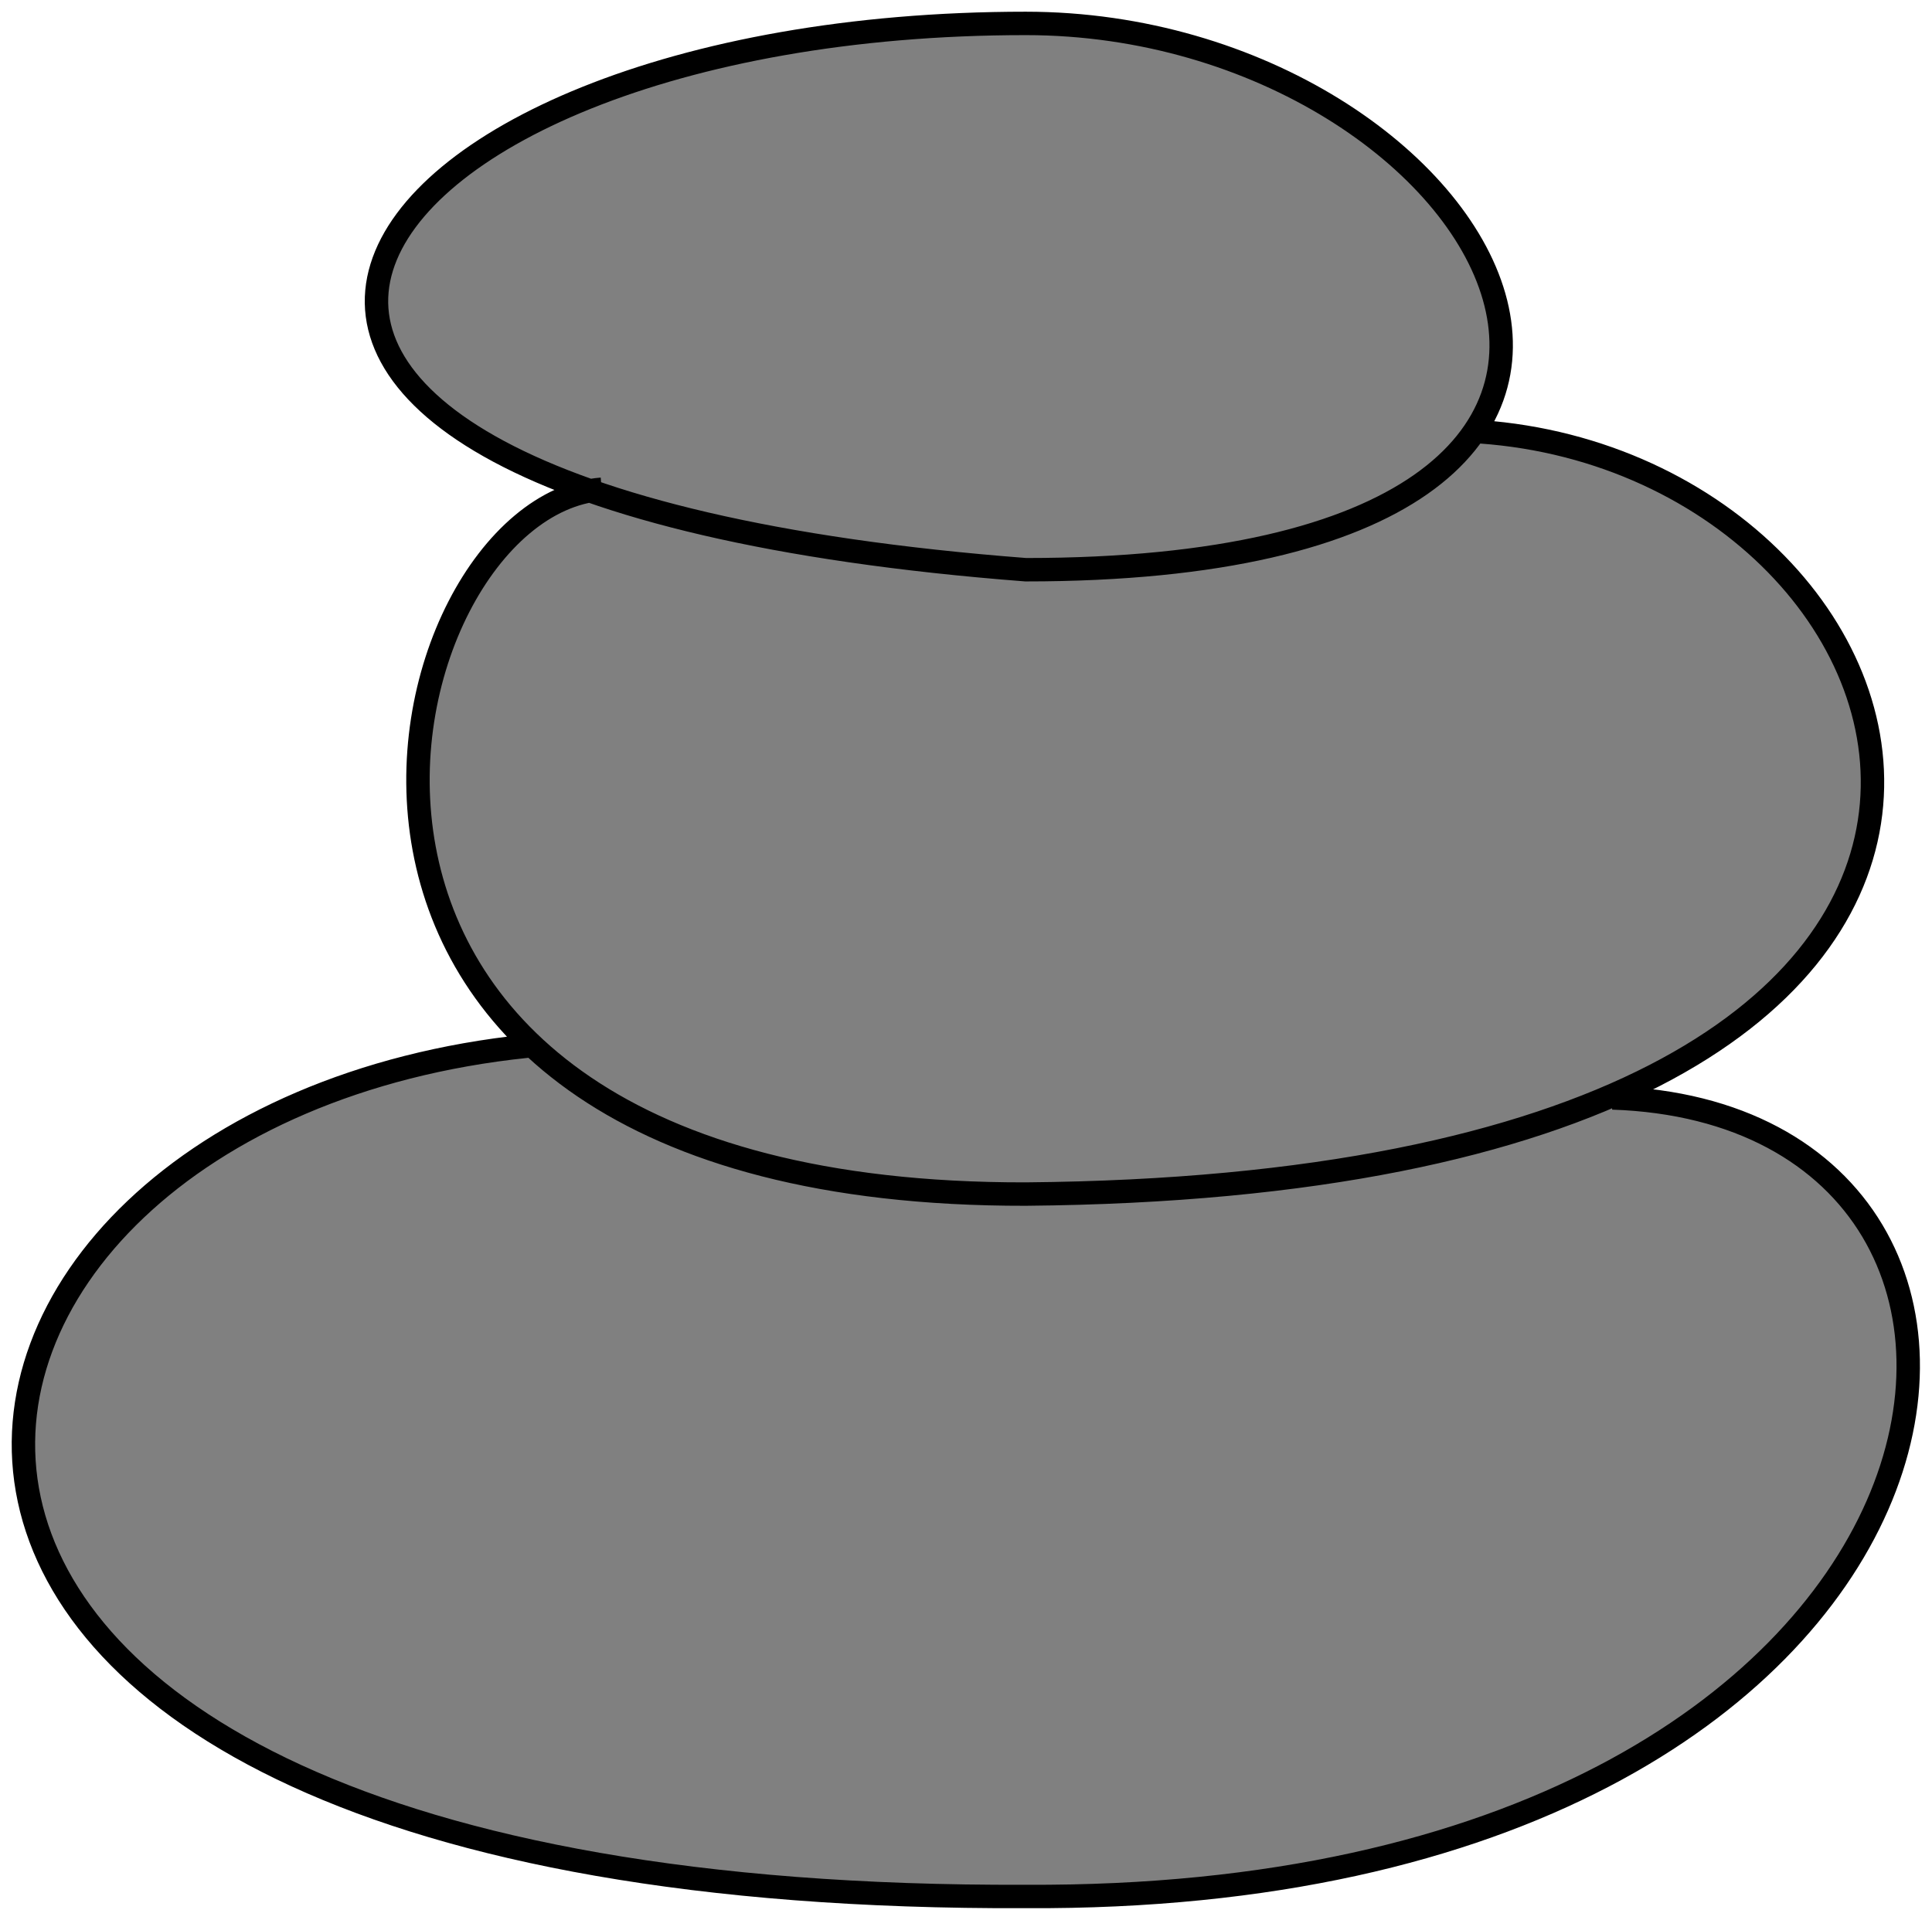<svg xmlns="http://www.w3.org/2000/svg" viewBox="6.86 5.7 24.75 24.6">
  <path d="M 20 6 C 11 6 7 12 20 13 C 30 13 26 6 20 6 M 14.567 11.969 C 11.698 12.189 9.564 21.018 20 21 C 34.875 20.871 32.005 11.674 25.825 11.233 M 13.611 19.105 C 5 20 3.089 30.068 20 30 C 32.594 30.068 33.992 19.988 27.517 19.768" stroke="#000" stroke-width=".3" fill="gray"/>
</svg>